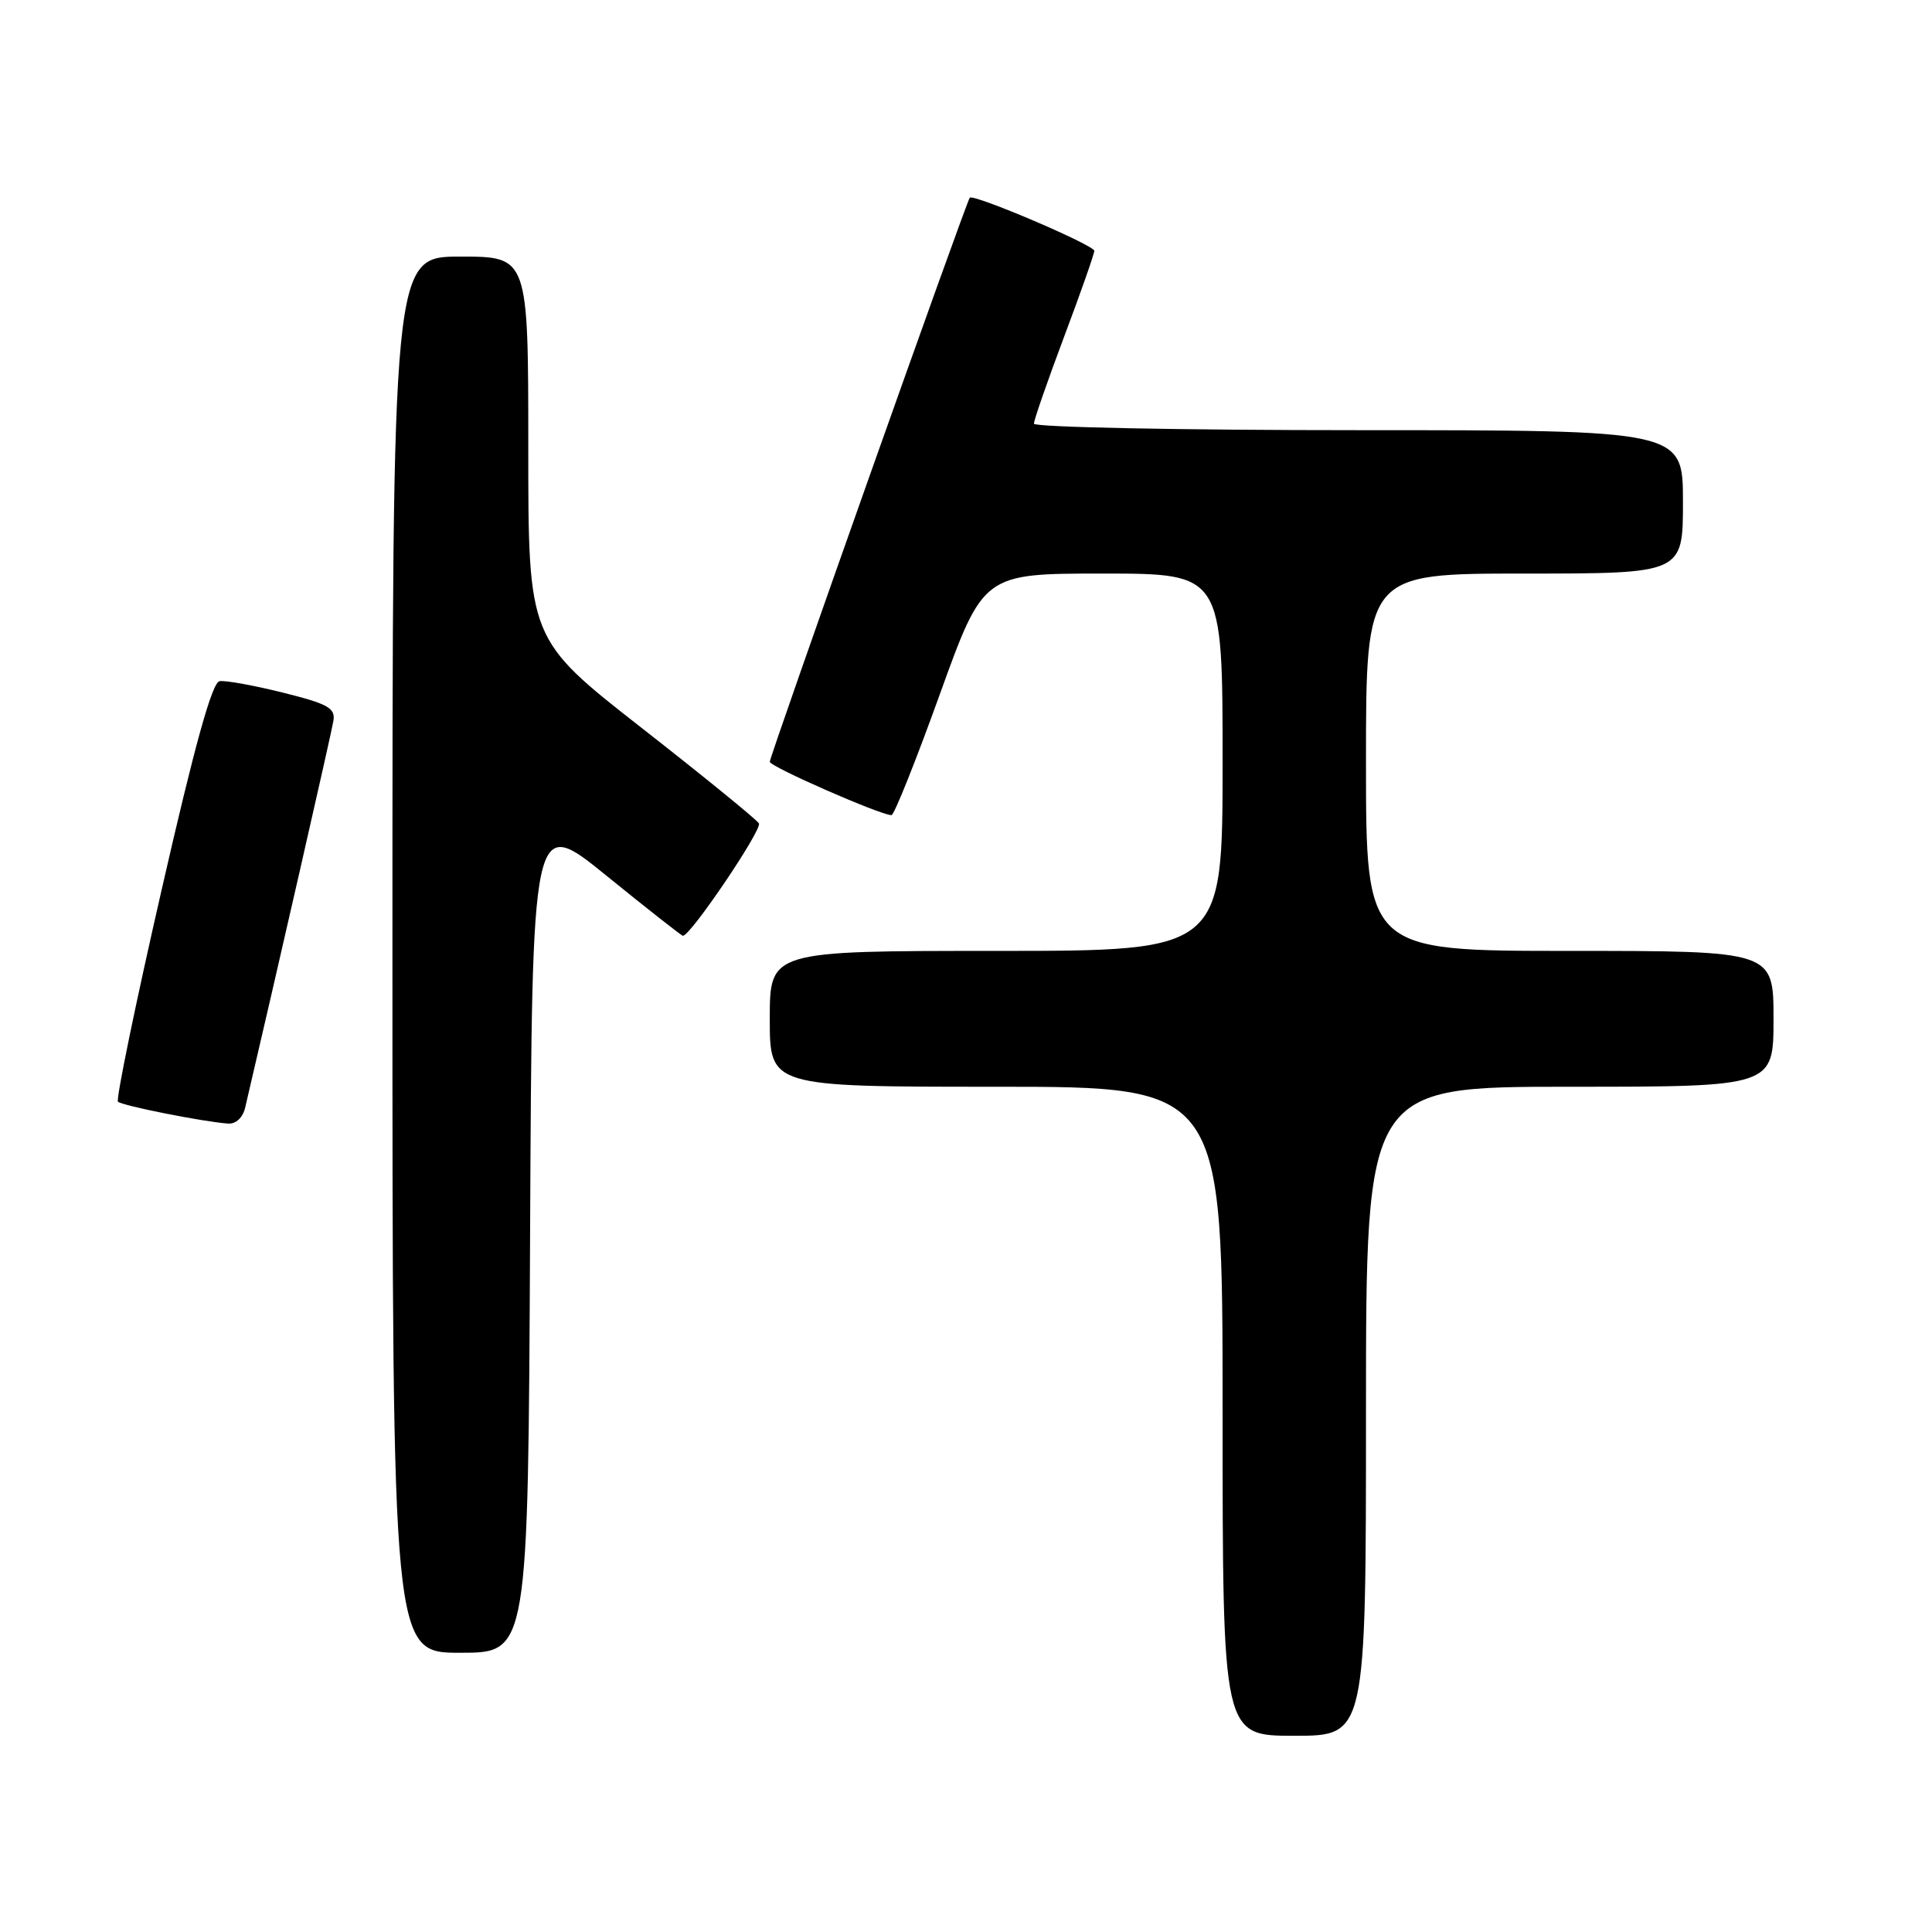<?xml version="1.0" encoding="UTF-8" standalone="no"?>
<!DOCTYPE svg PUBLIC "-//W3C//DTD SVG 1.1//EN" "http://www.w3.org/Graphics/SVG/1.1/DTD/svg11.dtd" >
<svg xmlns="http://www.w3.org/2000/svg" xmlns:xlink="http://www.w3.org/1999/xlink" version="1.1" viewBox="0 0 256 256">
 <g >
 <path fill="currentColor"
d=" M 181.00 187.00 C 181.00 144.00 181.00 144.00 208.00 144.00 C 235.00 144.00 235.00 144.00 235.00 135.00 C 235.00 126.00 235.00 126.00 208.00 126.00 C 181.00 126.00 181.00 126.00 181.00 101.00 C 181.00 76.00 181.00 76.00 202.00 76.00 C 223.00 76.00 223.00 76.00 223.00 66.50 C 223.00 57.00 223.00 57.00 180.00 57.00 C 156.35 57.00 137.00 56.61 137.00 56.14 C 137.00 55.66 138.80 50.48 141.00 44.62 C 143.20 38.77 145.00 33.64 145.00 33.24 C 145.00 32.48 128.99 25.65 128.50 26.20 C 128.05 26.68 102.00 100.18 102.00 100.94 C 102.00 101.58 116.71 108.03 118.13 108.01 C 118.48 108.00 121.36 100.80 124.53 92.00 C 130.30 76.00 130.30 76.00 146.15 76.00 C 162.00 76.00 162.00 76.00 162.00 101.00 C 162.00 126.00 162.00 126.00 132.00 126.00 C 102.00 126.00 102.00 126.00 102.00 135.00 C 102.00 144.00 102.00 144.00 132.00 144.00 C 162.00 144.00 162.00 144.00 162.00 187.00 C 162.00 230.00 162.00 230.00 171.50 230.00 C 181.00 230.00 181.00 230.00 181.00 187.00 Z  M 70.24 163.52 C 70.50 108.04 70.50 108.04 80.34 116.02 C 85.75 120.41 90.32 124.00 90.49 124.00 C 91.51 124.00 101.05 109.88 100.56 109.10 C 100.23 108.57 93.23 102.87 84.98 96.42 C 70.00 84.70 70.00 84.70 70.00 59.35 C 70.00 34.00 70.00 34.00 61.00 34.00 C 52.00 34.00 52.00 34.00 52.00 126.50 C 52.00 219.00 52.00 219.00 60.99 219.00 C 69.98 219.00 69.98 219.00 70.24 163.52 Z  M 32.49 146.75 C 36.42 129.99 43.94 97.04 44.18 95.51 C 44.45 93.82 43.47 93.27 37.50 91.78 C 33.65 90.82 29.86 90.13 29.09 90.26 C 28.10 90.43 25.80 98.72 21.40 117.98 C 17.94 133.09 15.35 145.69 15.63 145.98 C 16.14 146.50 26.94 148.65 30.23 148.88 C 31.26 148.95 32.18 148.09 32.49 146.75 Z "/>
</g>
</svg>